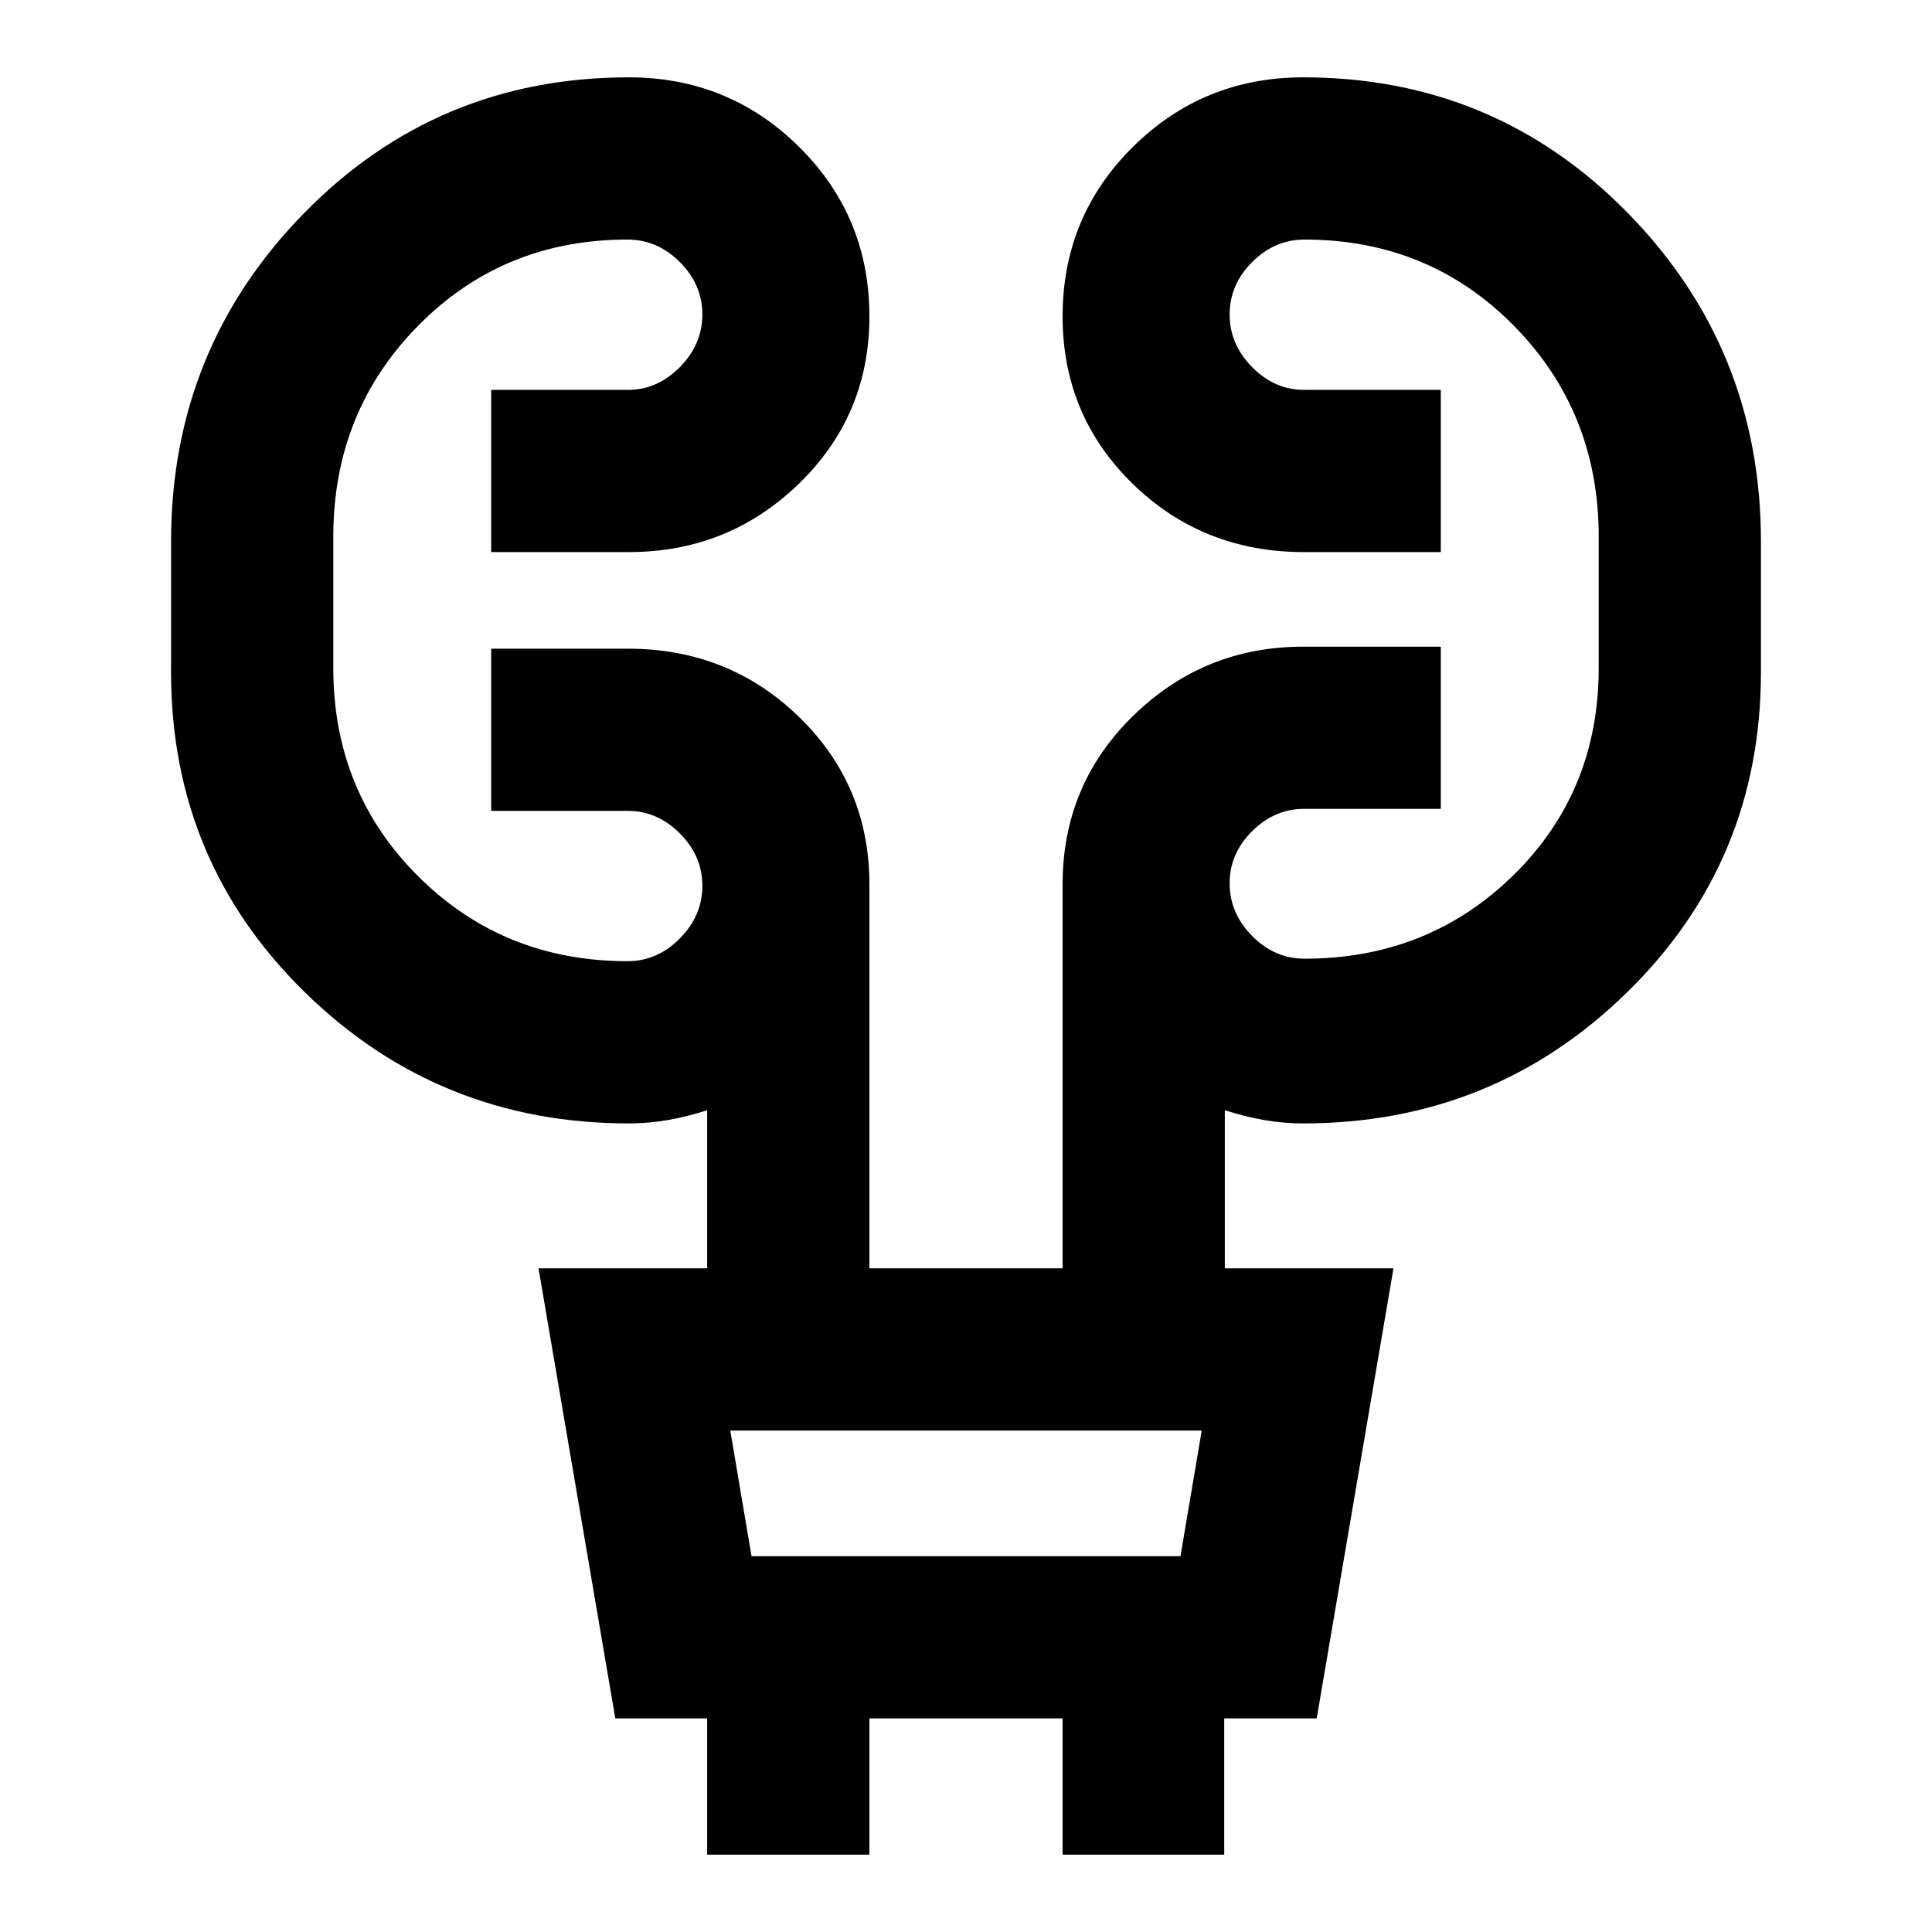 <svg xmlns="http://www.w3.org/2000/svg" height="20" viewBox="0 -960 960 960" width="20"><path d="M351.39-38.43v-67.7h-45.65l-38.15-223.65h83.8v-78.57q-9.28 3.05-19.06 4.81-9.79 1.76-19.83 1.76-94.41 0-160.96-65.11Q85-532 85-625.93v-65.03q0-95.61 66.07-163.11 66.06-67.5 161.43-67.5 49.65 0 84.58 34.57Q432-852.43 432-802.78q0 49.17-35.04 83.14-35.05 33.97-84.46 33.97h-68.43v-80.61h68.06q14.5 0 25.69-11.31Q349-788.89 349-803.74q0-14.85-11.18-26.03-11.19-11.19-26.04-11.19-61.8 0-103.99 42.79-42.18 42.78-42.18 104.82v65.26q0 61.57 42.3 103.63 42.31 42.07 103.87 42.07 14.85 0 26.04-11.31Q349-505 349-519.85q0-14.85-11.18-26.03-11.19-11.19-25.69-11.19h-68.06v-80.6h67.97q50.13 0 85.05 33.96Q432-569.74 432-520.57v190.79h96v-190.79q0-49.59 35.16-83.84 35.17-34.26 84.34-34.26h68.43v80.6h-68.06q-14.5 0-25.69 11.07Q611-535.93 611-521.09q0 14.85 11.18 26.16 11.19 11.3 26.04 11.3 61.56 0 103.87-41.57 42.3-41.56 42.3-102.89v-65.26q0-62.04-42.18-104.82-42.19-42.79-103.99-42.79-14.85 0-26.04 11.19Q611-818.59 611-803.74q0 14.85 11.18 26.15 11.19 11.31 25.69 11.31h68.06v80.61h-67.97q-50.37 0-85.17-33.97Q528-753.61 528-802.78q0-49.65 34.92-84.22 34.93-34.57 84.58-34.57 95.37 0 161.43 67.5Q875-786.57 875-690.96v65.03q0 93.93-66.54 159.04-66.55 65.11-160.96 65.11-10.04 0-19.83-1.76-9.78-1.76-19.06-4.81v78.57h83.8l-38.15 223.65h-45.95v67.7H528v-67.7h-96v67.7h-80.61Zm22.04-148.31h213.14l10.56-62.43H362.87l10.56 62.43Zm0 0-10.56-62.43 10.56 62.43Z"/></svg>